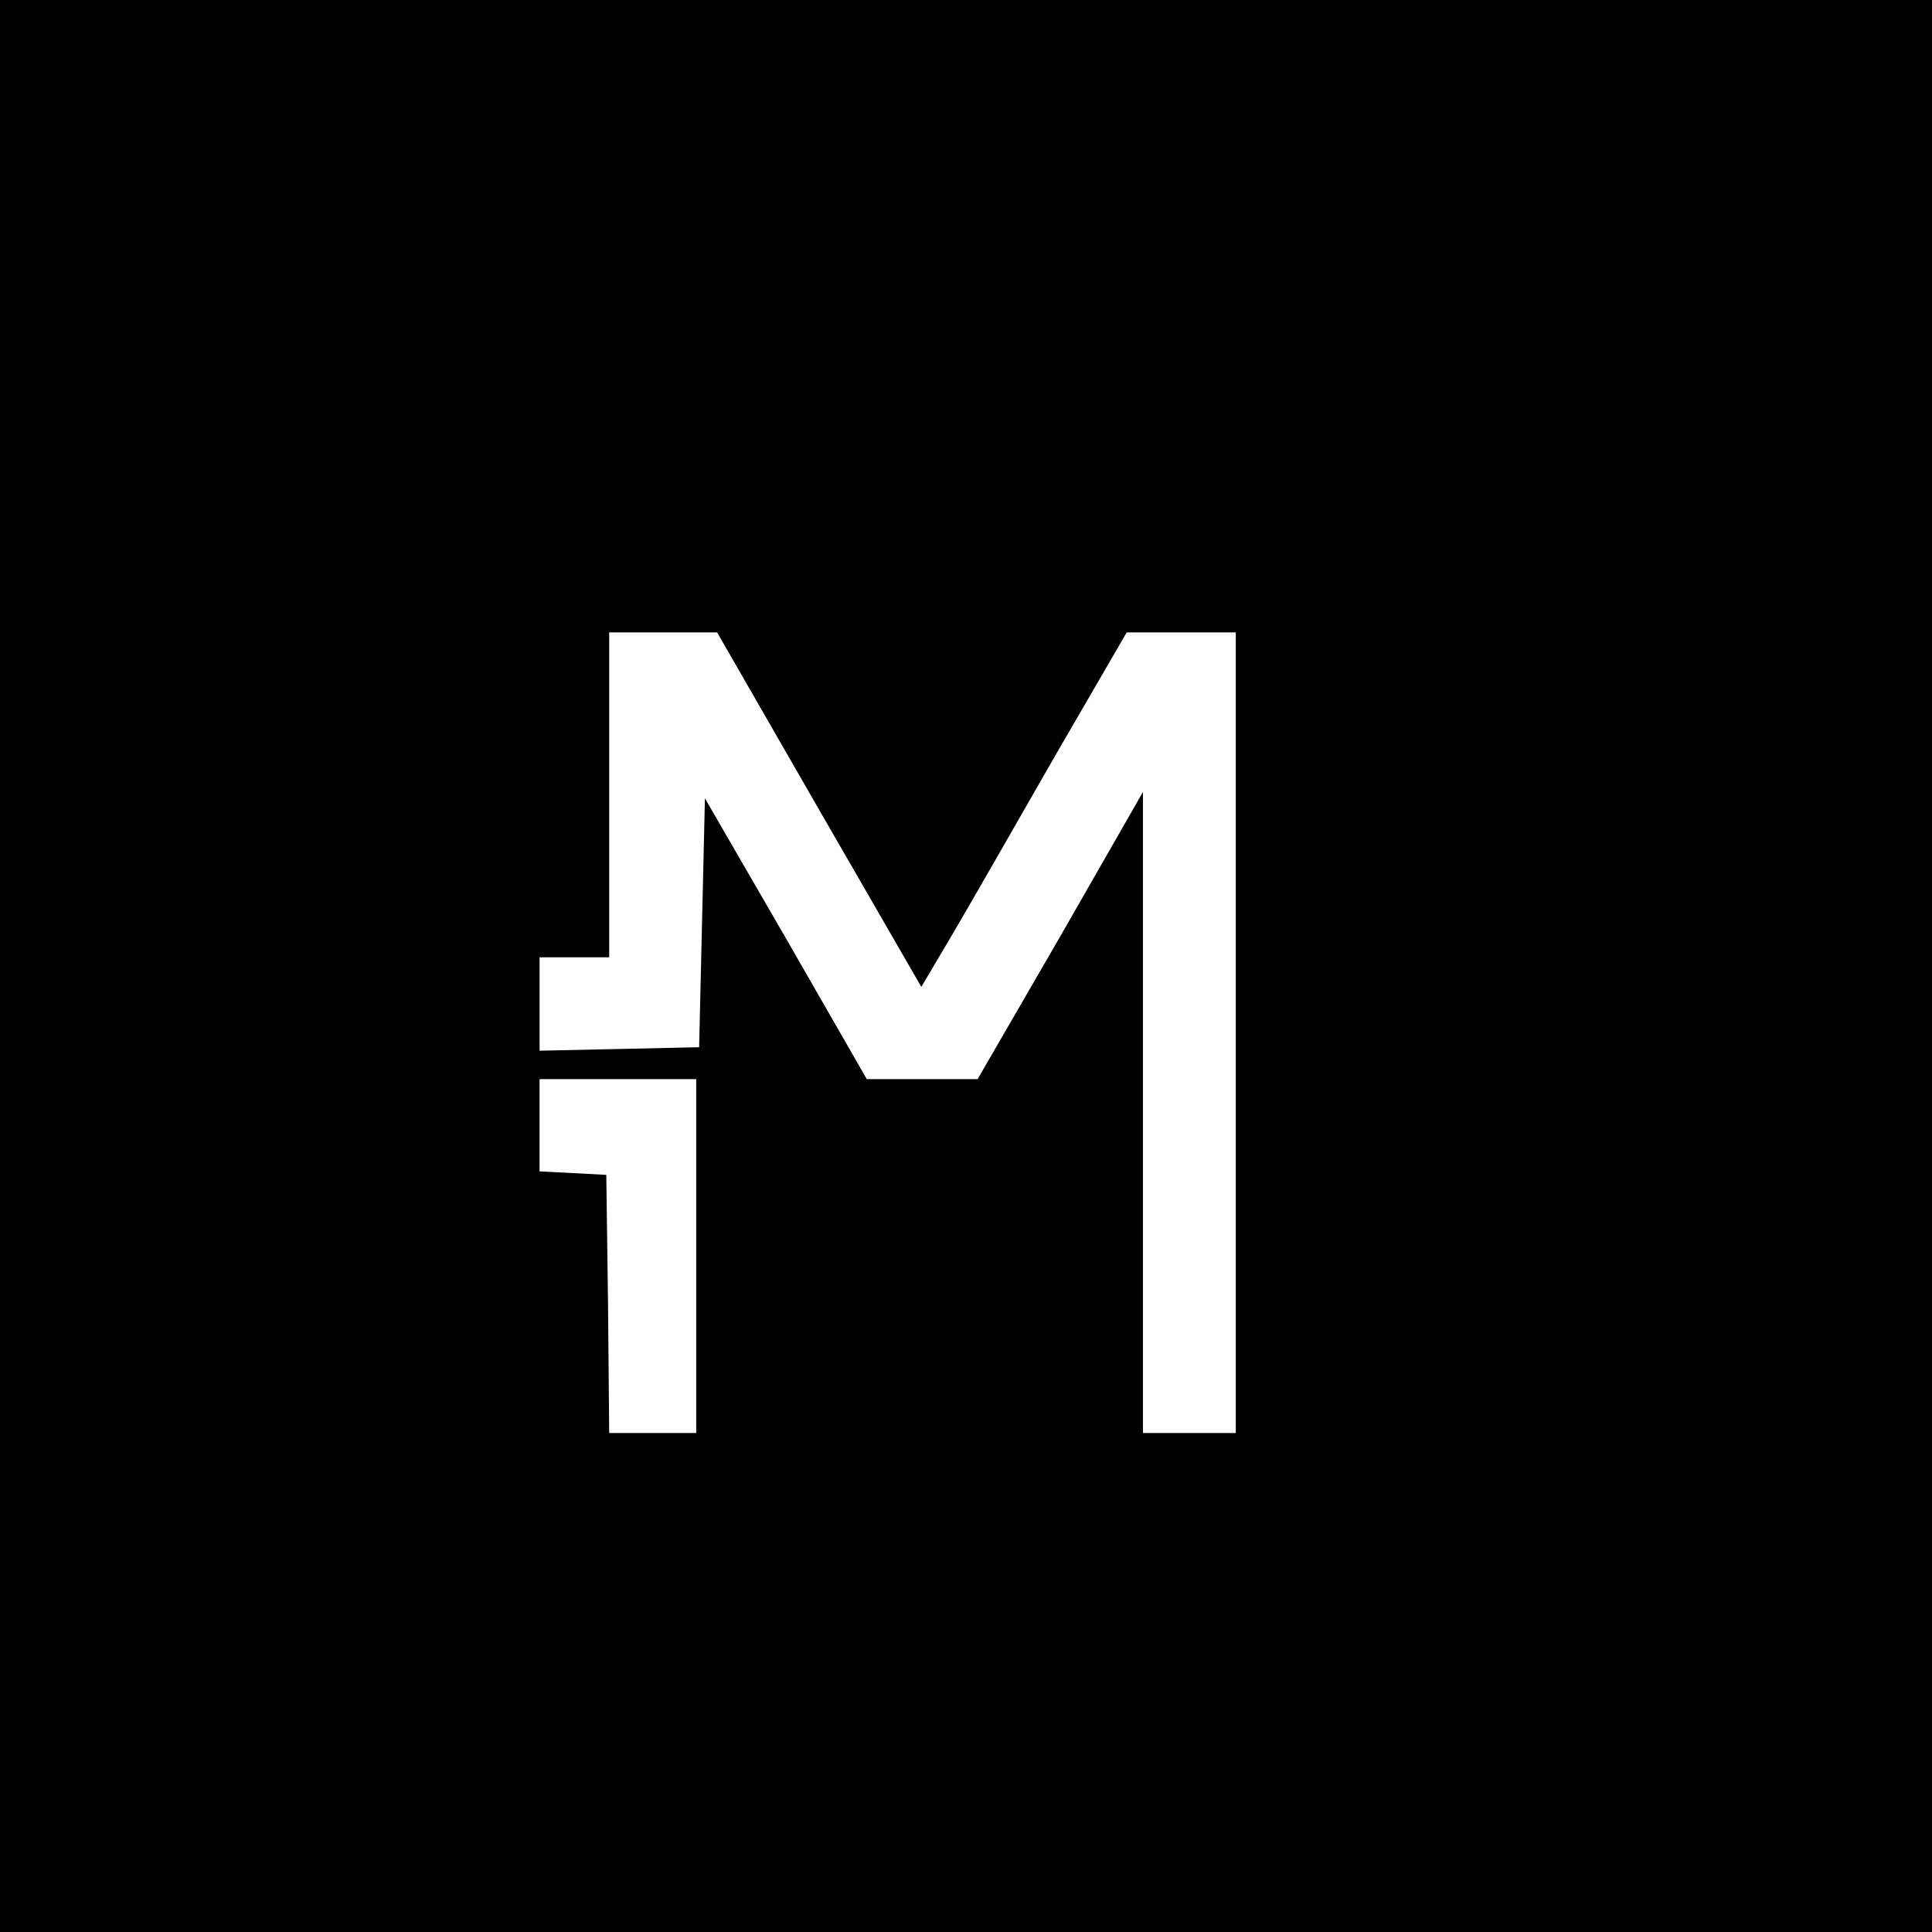<?xml version="1.0" standalone="no"?>
<!DOCTYPE svg PUBLIC "-//W3C//DTD SVG 20010904//EN"
 "http://www.w3.org/TR/2001/REC-SVG-20010904/DTD/svg10.dtd">
<svg version="1.0" xmlns="http://www.w3.org/2000/svg"
 width="333pt" height="333pt" viewBox="0 0 333 333"
 preserveAspectRatio="xMidYMid meet">
<g transform="translate(0,333) scale(0.1,-0.1)"
fill="#000000" stroke="none">
<path d="M0 1665 l0 -1665 1665 0 1665 0 0 1665 0 1665 -1665 0 -1665 0 0
-1665z m1412 269 l176 -305 55 93 c30 51 109 189 176 306 l123 212 94 0 94 0
0 -690 0 -690 -80 0 -80 0 0 552 0 553 -142 -248 -143 -247 -95 0 -96 0 -139
242 -140 242 -5 -215 -5 -214 -137 -3 -138 -3 0 81 0 80 60 0 60 0 0 280 0
280 93 0 93 0 176 -306z m-212 -769 l0 -305 -75 0 -75 0 -2 223 -3 222 -57 3
-58 3 0 79 0 80 135 0 135 0 0 -305z"/>
</g>
</svg>
